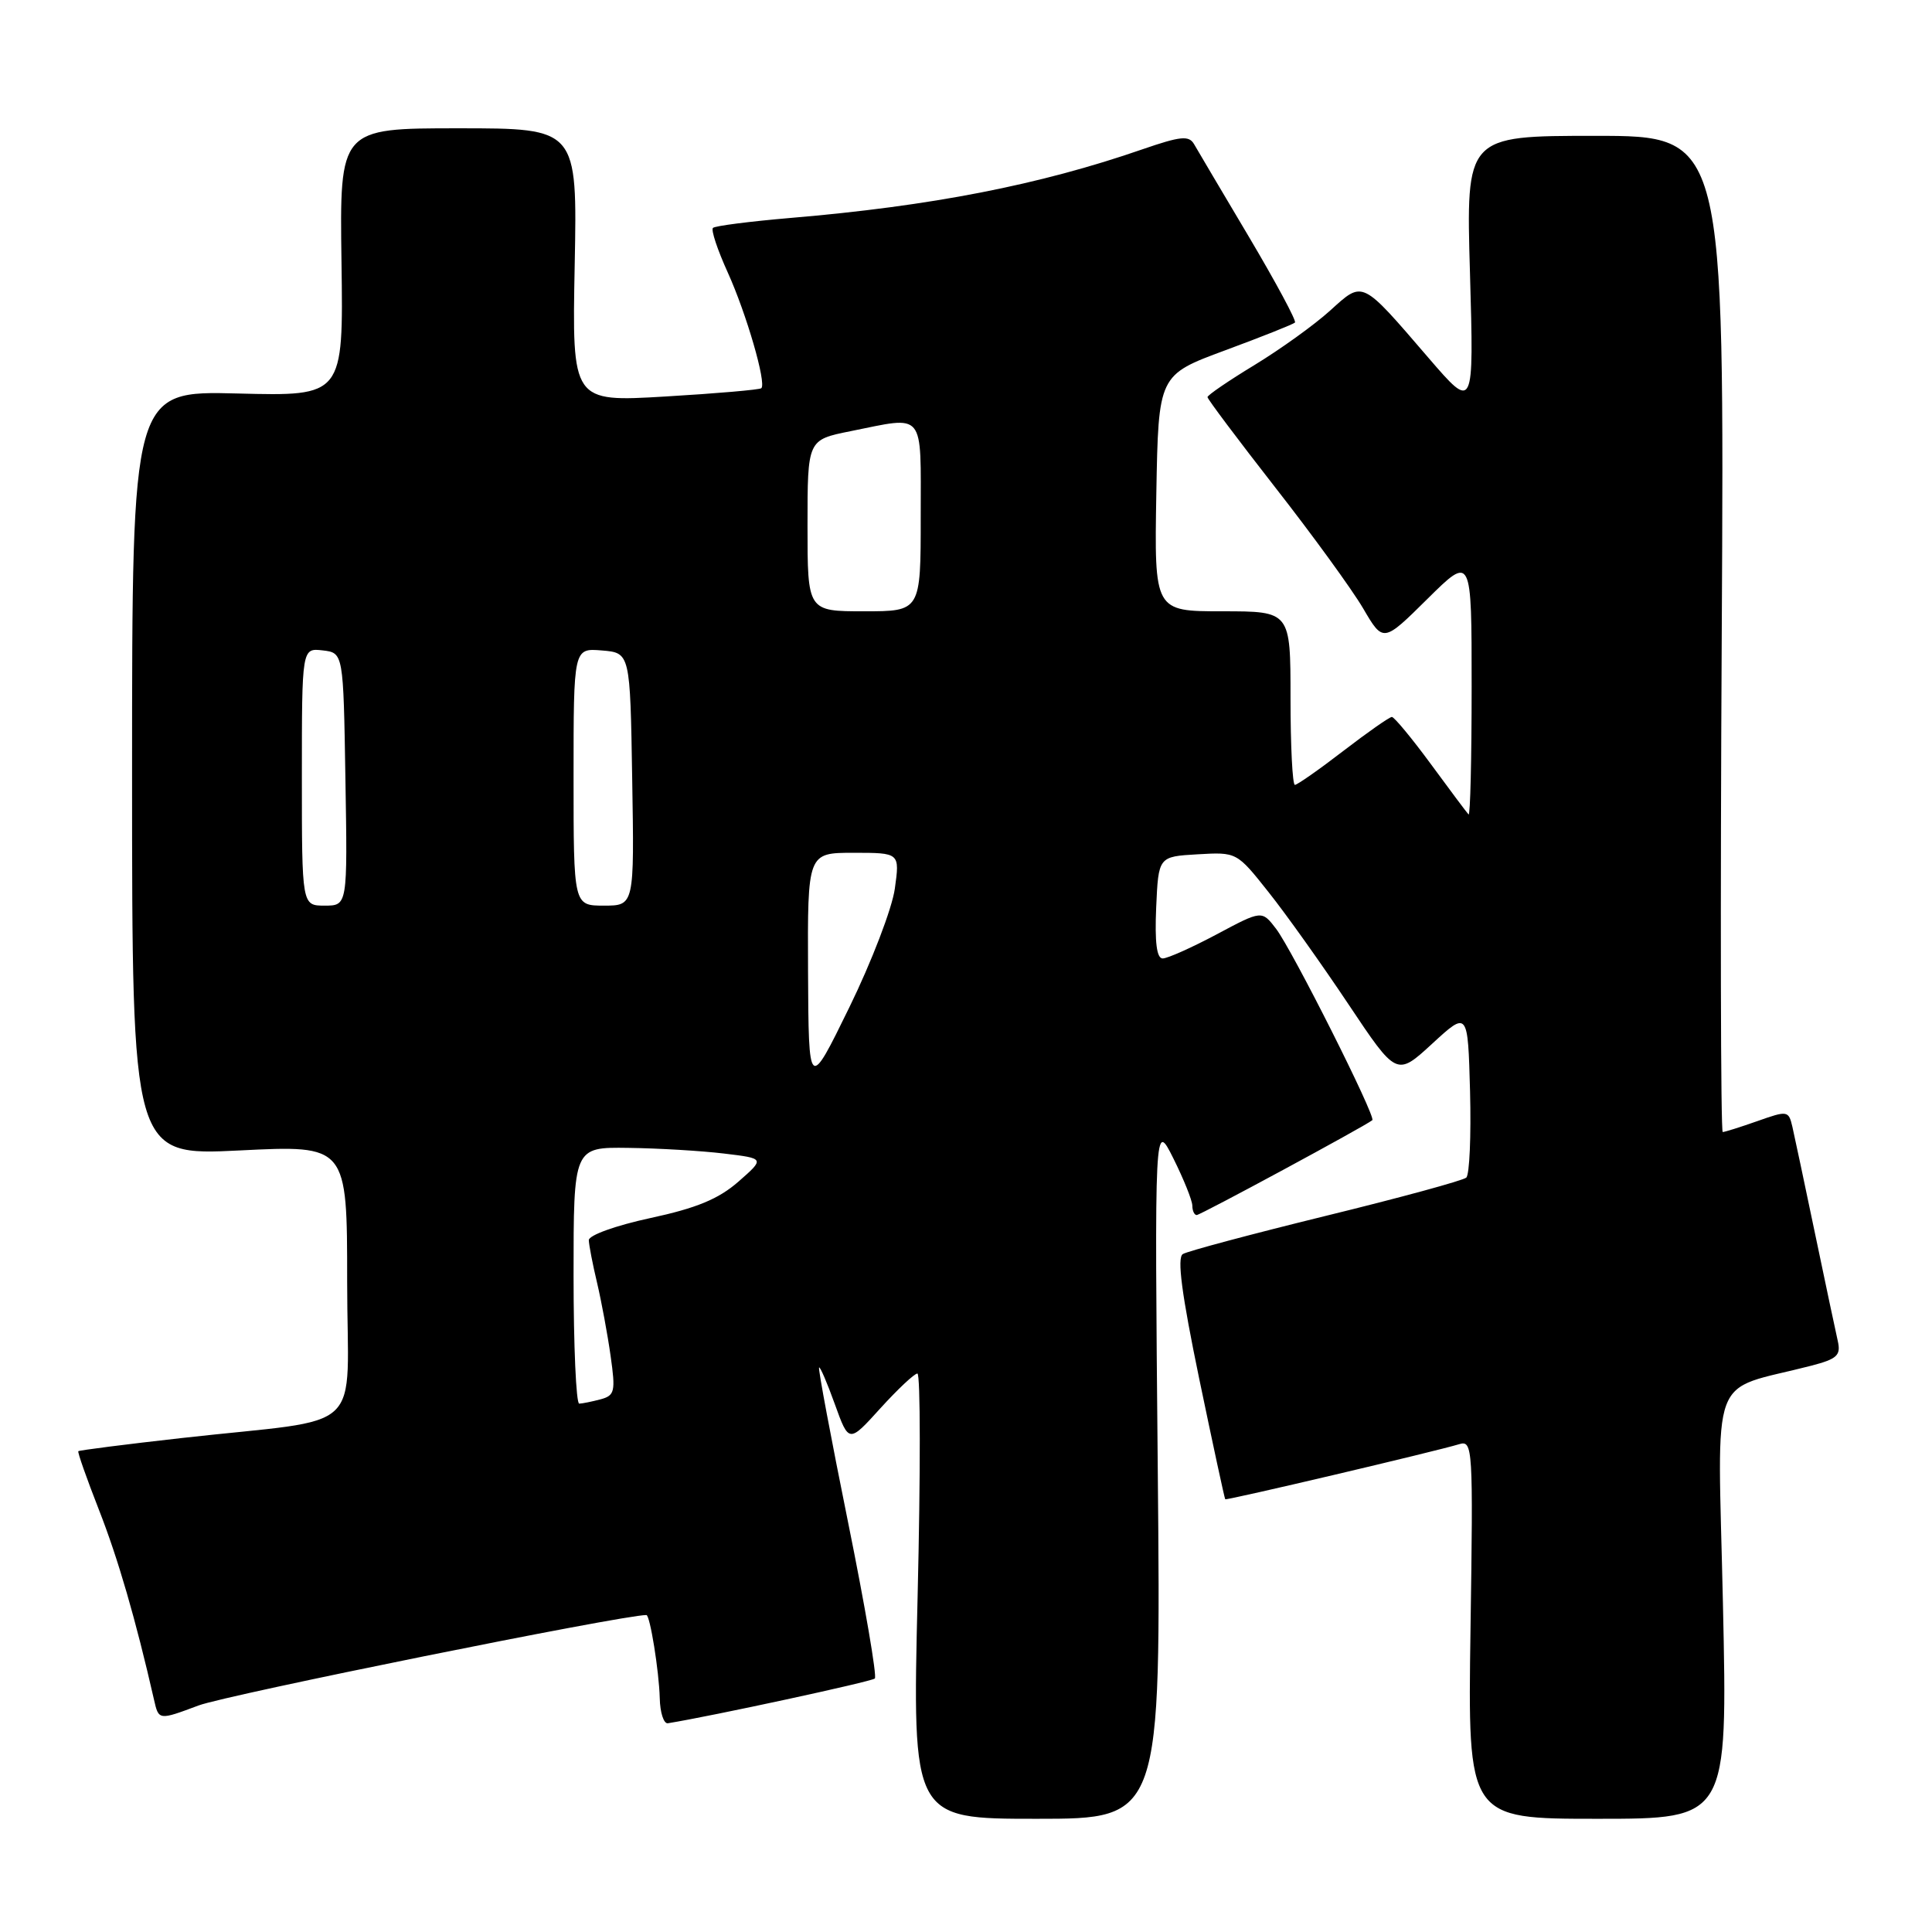 <?xml version="1.0" encoding="UTF-8" standalone="no"?>
<!DOCTYPE svg PUBLIC "-//W3C//DTD SVG 1.1//EN" "http://www.w3.org/Graphics/SVG/1.1/DTD/svg11.dtd" >
<svg xmlns="http://www.w3.org/2000/svg" xmlns:xlink="http://www.w3.org/1999/xlink" version="1.1" viewBox="0 0 256 256">
 <g >
 <path fill="currentColor"
d=" M 153.41 194.75 C 152.98 148.50 152.98 148.50 155.48 153.50 C 156.85 156.25 157.98 159.06 157.99 159.75 C 157.99 160.44 158.26 161.00 158.57 161.00 C 159.07 161.00 180.93 149.19 181.84 148.43 C 182.36 148.00 171.22 125.85 169.08 123.06 C 167.20 120.61 167.20 120.61 161.21 123.81 C 157.92 125.56 154.70 127.00 154.06 127.00 C 153.27 127.00 153.00 124.86 153.20 120.25 C 153.50 113.50 153.50 113.50 158.69 113.20 C 163.87 112.90 163.88 112.90 168.08 118.20 C 170.40 121.11 175.16 127.80 178.67 133.06 C 185.06 142.63 185.06 142.63 189.78 138.29 C 194.50 133.95 194.50 133.95 194.79 144.64 C 194.94 150.52 194.72 155.65 194.29 156.04 C 193.85 156.43 185.48 158.71 175.67 161.11 C 165.86 163.52 157.34 165.79 156.73 166.17 C 155.94 166.65 156.59 171.52 158.90 182.68 C 160.71 191.38 162.26 198.57 162.35 198.66 C 162.51 198.84 190.30 192.30 193.36 191.36 C 195.15 190.82 195.21 191.78 194.85 215.90 C 194.48 241.00 194.48 241.00 211.70 241.00 C 228.92 241.00 228.92 241.00 228.30 212.58 C 227.61 180.83 226.24 184.53 240.01 180.96 C 243.43 180.07 243.94 179.59 243.52 177.71 C 243.24 176.49 241.89 170.10 240.51 163.50 C 239.13 156.90 237.78 150.51 237.50 149.30 C 237.00 147.16 236.85 147.14 232.87 148.55 C 230.60 149.35 228.53 150.00 228.27 150.00 C 228.00 150.00 227.94 120.30 228.14 84.00 C 228.50 18.00 228.50 18.00 211.38 18.00 C 194.25 18.00 194.25 18.00 194.78 36.20 C 195.30 54.40 195.30 54.40 189.31 47.45 C 180.30 36.98 180.67 37.16 176.24 41.16 C 174.17 43.04 169.67 46.27 166.24 48.36 C 162.81 50.44 160.00 52.36 160.00 52.62 C 160.00 52.88 164.04 58.26 168.97 64.58 C 173.91 70.89 179.15 78.11 180.62 80.61 C 183.28 85.16 183.28 85.16 189.14 79.36 C 195.00 73.56 195.00 73.56 195.00 90.95 C 195.00 100.51 194.82 108.15 194.59 107.92 C 194.37 107.69 192.12 104.69 189.60 101.25 C 187.07 97.81 184.74 95.00 184.43 95.00 C 184.11 95.00 181.22 97.03 178.00 99.50 C 174.78 101.98 171.89 104.00 171.58 104.00 C 171.26 104.00 171.00 98.83 171.00 92.50 C 171.00 81.00 171.00 81.00 161.97 81.00 C 152.95 81.00 152.95 81.00 153.22 65.35 C 153.50 49.69 153.50 49.69 162.34 46.42 C 167.21 44.62 171.37 42.96 171.59 42.74 C 171.81 42.52 169.07 37.43 165.51 31.42 C 161.94 25.41 158.66 19.87 158.22 19.10 C 157.54 17.93 156.44 18.04 151.42 19.77 C 137.75 24.51 123.36 27.31 104.73 28.88 C 99.36 29.34 94.74 29.93 94.47 30.20 C 94.19 30.47 95.08 33.13 96.43 36.10 C 98.90 41.55 101.58 50.77 100.88 51.44 C 100.67 51.64 94.94 52.14 88.15 52.54 C 75.80 53.27 75.80 53.27 76.15 35.13 C 76.50 17.00 76.50 17.00 60.75 17.00 C 45.00 17.00 45.00 17.00 45.25 34.75 C 45.50 52.50 45.50 52.50 31.50 52.14 C 17.50 51.78 17.50 51.78 17.50 102.46 C 17.50 153.14 17.50 153.14 31.75 152.44 C 46.00 151.73 46.00 151.73 46.00 169.80 C 46.00 190.53 48.95 187.75 24.05 190.55 C 16.65 191.38 10.50 192.17 10.38 192.29 C 10.25 192.41 11.48 195.89 13.09 200.01 C 15.63 206.47 17.99 214.61 20.41 225.23 C 21.03 227.96 21.03 227.96 26.32 225.98 C 30.07 224.58 82.45 214.00 85.65 214.00 C 86.13 214.00 87.33 221.46 87.42 225.00 C 87.46 226.93 87.95 228.43 88.50 228.34 C 94.27 227.41 115.51 222.82 115.92 222.41 C 116.22 222.12 114.62 212.79 112.37 201.69 C 110.12 190.58 108.39 181.37 108.53 181.20 C 108.66 181.04 109.60 183.22 110.62 186.06 C 112.48 191.22 112.48 191.22 116.65 186.61 C 118.95 184.08 121.16 182.00 121.56 182.00 C 121.97 182.00 121.98 195.28 121.59 211.50 C 120.88 241.00 120.88 241.00 137.36 241.00 C 153.84 241.00 153.84 241.00 153.41 194.75 Z  M 76.00 169.00 C 76.00 152.00 76.00 152.00 83.25 152.10 C 87.24 152.15 92.94 152.49 95.93 152.85 C 101.35 153.50 101.35 153.50 97.85 156.57 C 95.22 158.87 92.31 160.08 86.17 161.40 C 81.58 162.39 78.01 163.68 78.02 164.33 C 78.04 164.98 78.53 167.53 79.12 170.00 C 79.70 172.47 80.51 176.83 80.91 179.68 C 81.58 184.39 81.46 184.91 79.57 185.42 C 78.43 185.72 77.16 185.98 76.75 185.99 C 76.34 185.99 76.00 178.35 76.00 169.00 Z  M 107.07 128.75 C 107.00 113.00 107.00 113.00 113.11 113.00 C 119.23 113.00 119.23 113.00 118.57 117.75 C 118.21 120.36 115.49 127.45 112.53 133.50 C 107.15 144.50 107.15 144.50 107.07 128.75 Z  M 40.00 102.93 C 40.00 85.87 40.00 85.87 42.75 86.18 C 45.50 86.50 45.50 86.50 45.77 103.25 C 46.05 120.00 46.05 120.00 43.02 120.00 C 40.00 120.00 40.00 120.00 40.00 102.93 Z  M 76.00 102.94 C 76.00 85.88 76.00 85.88 79.75 86.19 C 83.50 86.50 83.50 86.50 83.77 103.25 C 84.05 120.00 84.05 120.00 80.02 120.00 C 76.00 120.00 76.00 120.00 76.00 102.94 Z  M 107.00 69.64 C 107.00 58.28 107.00 58.28 112.67 57.14 C 122.69 55.13 122.00 54.29 122.00 68.50 C 122.00 81.00 122.00 81.00 114.50 81.00 C 107.00 81.00 107.00 81.00 107.00 69.64 Z "/>
</g>
</svg>